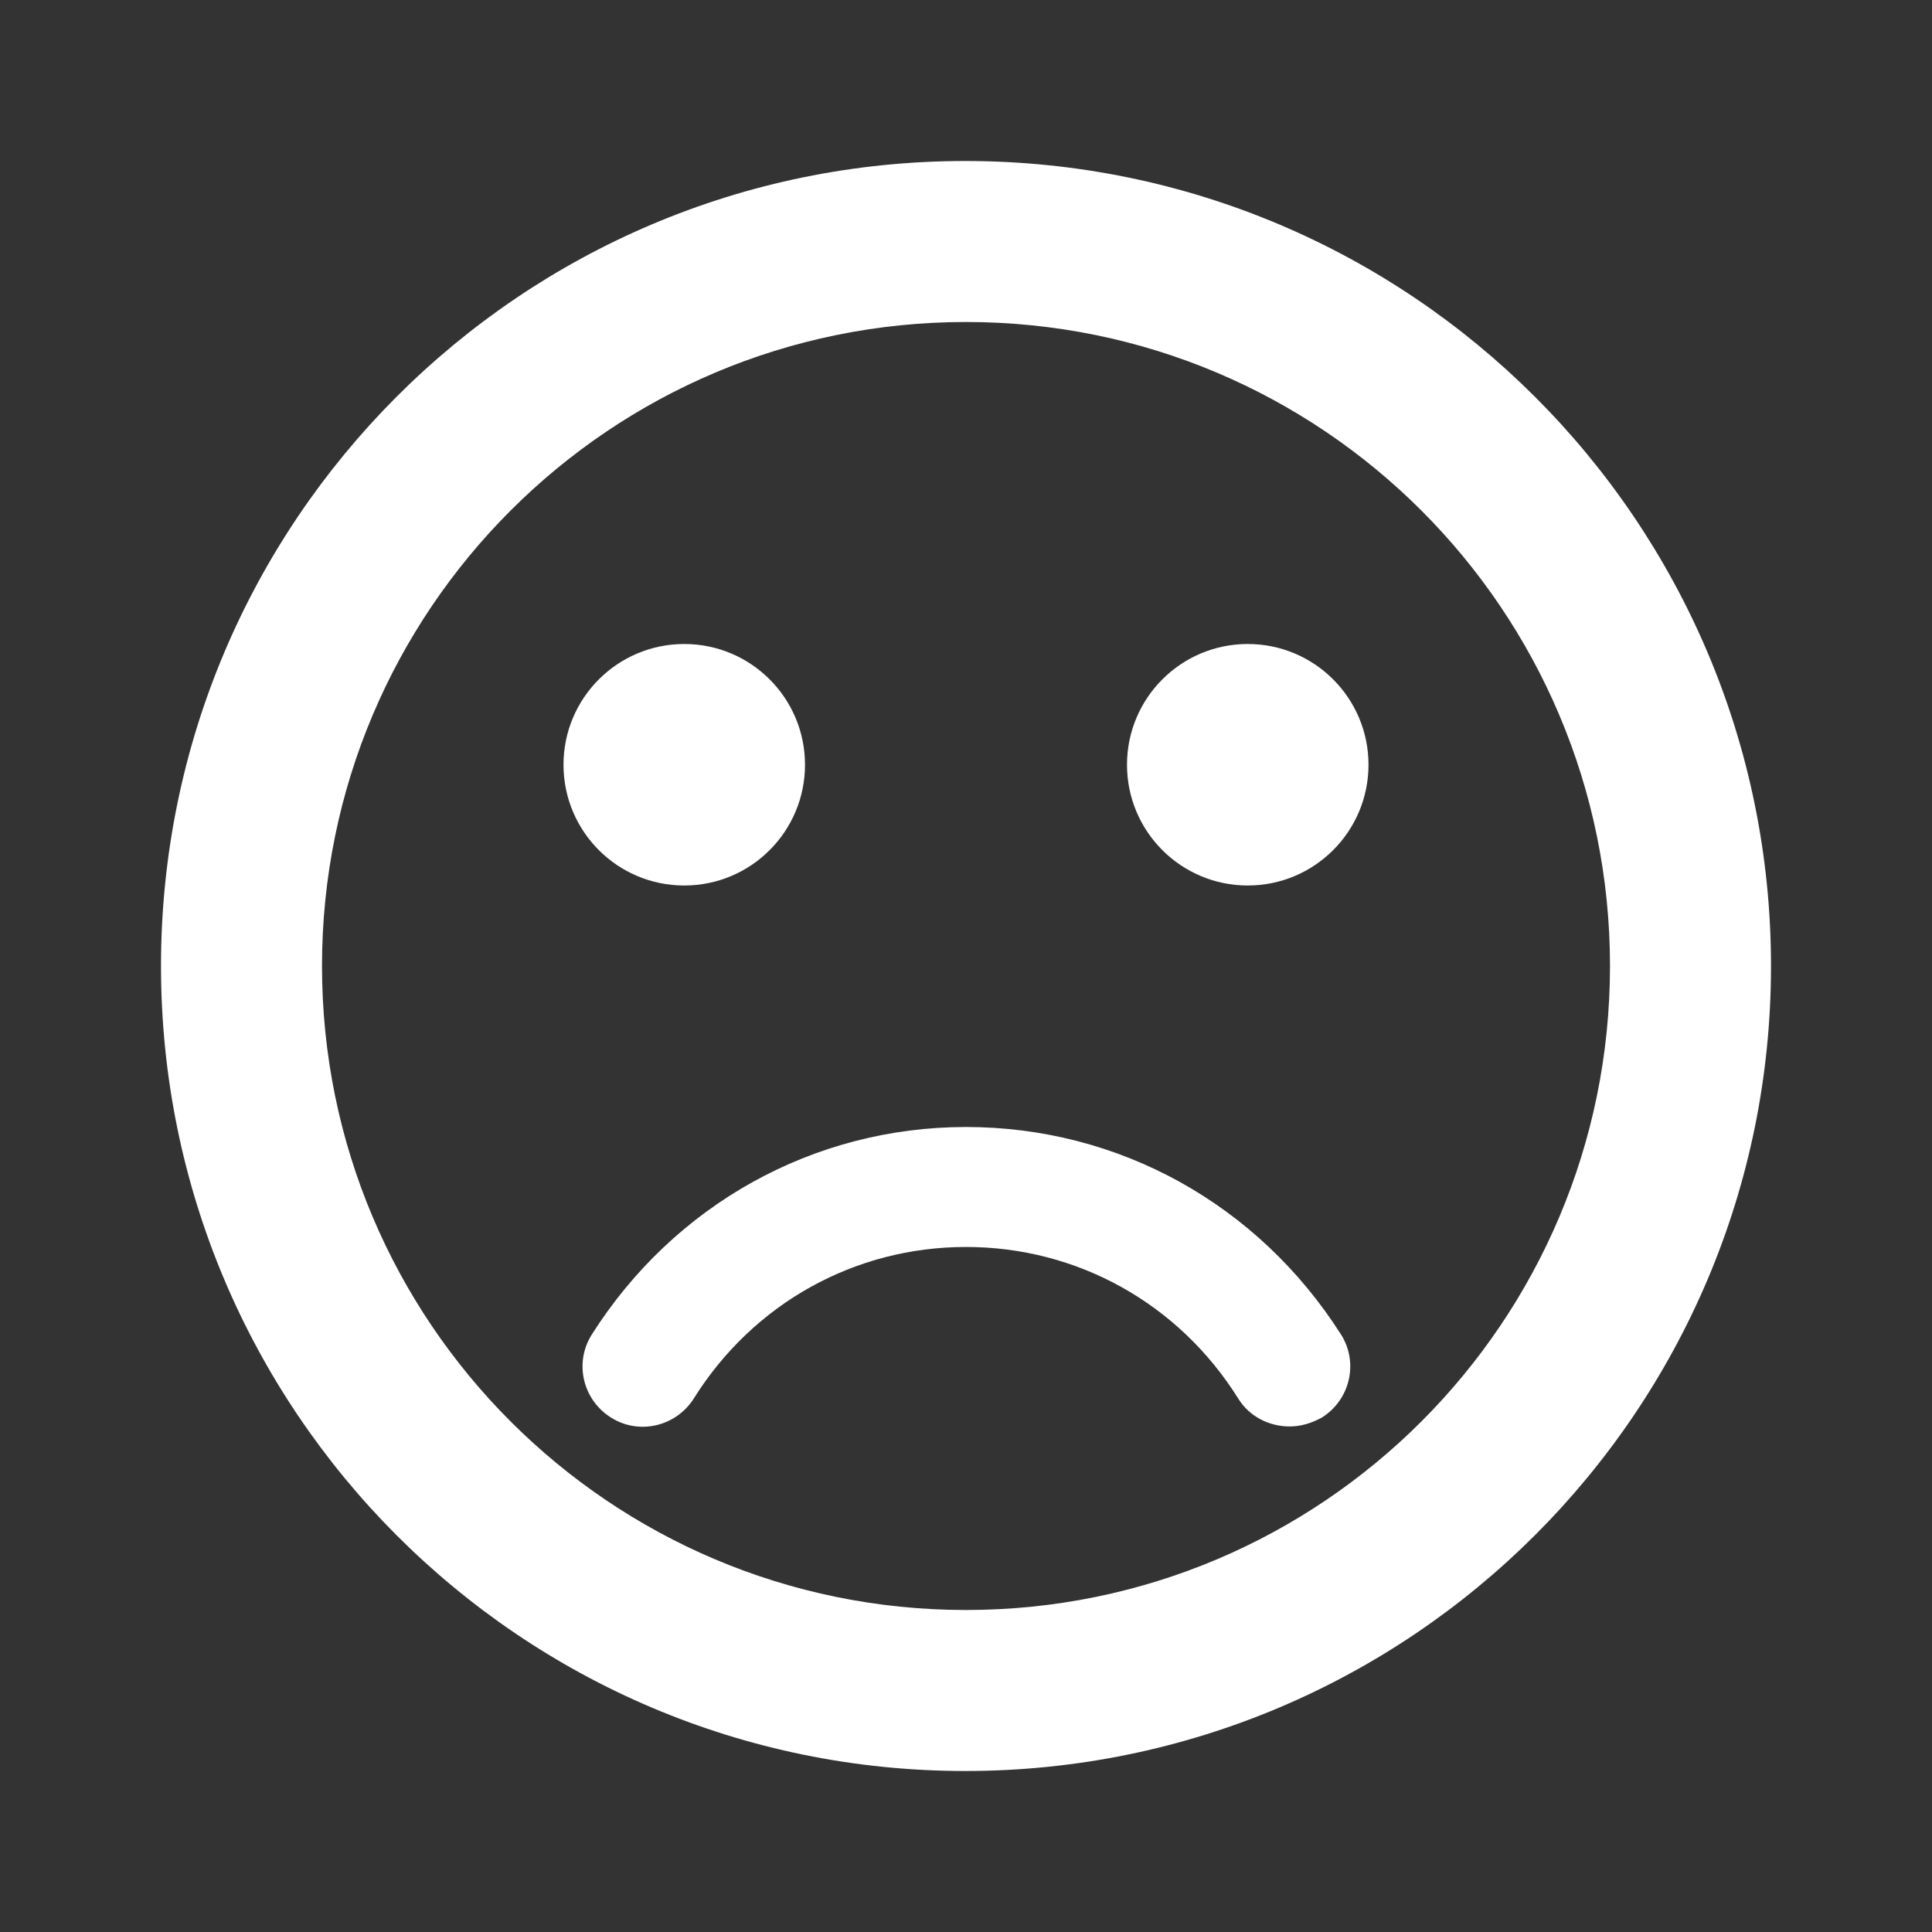 <svg width="42" height="42" viewBox="0 0 42 42" fill="none" xmlns="http://www.w3.org/2000/svg">
<rect x="0" y="0" width="42" height="42" fill="#333333" stroke="none"/>
<path fill-rule="evenodd" clip-rule="evenodd" d="M3.5 21C3.5 11.34 11.322 3.5 20.983 3.5C30.66 3.5 38.5 11.34 38.5 21C38.5 30.66 30.66 38.5 20.983 38.5C11.322 38.5 3.5 30.66 3.5 21ZM14.875 14C13.425 14 12.25 15.175 12.25 16.625C12.25 18.075 13.425 19.25 14.875 19.25C16.325 19.25 17.5 18.075 17.5 16.625C17.5 15.175 16.325 14 14.875 14ZM27.125 14C25.675 14 24.5 15.175 24.5 16.625C24.5 18.075 25.675 19.25 27.125 19.25C28.575 19.25 29.75 18.075 29.75 16.625C29.75 15.175 28.575 14 27.125 14ZM21 35C13.265 35 7 28.735 7 21C7 13.265 13.265 7 21 7C28.735 7 35 13.265 35 21C35 28.735 28.735 35 21 35ZM12.863 29.015C14.648 26.198 17.675 24.5 21 24.5C24.325 24.5 27.352 26.18 29.155 29.015C29.54 29.628 29.348 30.433 28.735 30.817C28.508 30.94 28.28 31.01 28.035 31.01C27.598 31.01 27.16 30.8 26.915 30.398C25.62 28.332 23.415 27.108 21 27.108C18.585 27.108 16.38 28.332 15.085 30.398C14.7 31.01 13.895 31.203 13.283 30.817C12.67 30.433 12.477 29.628 12.863 29.015Z" fill="white"/>
</svg>
